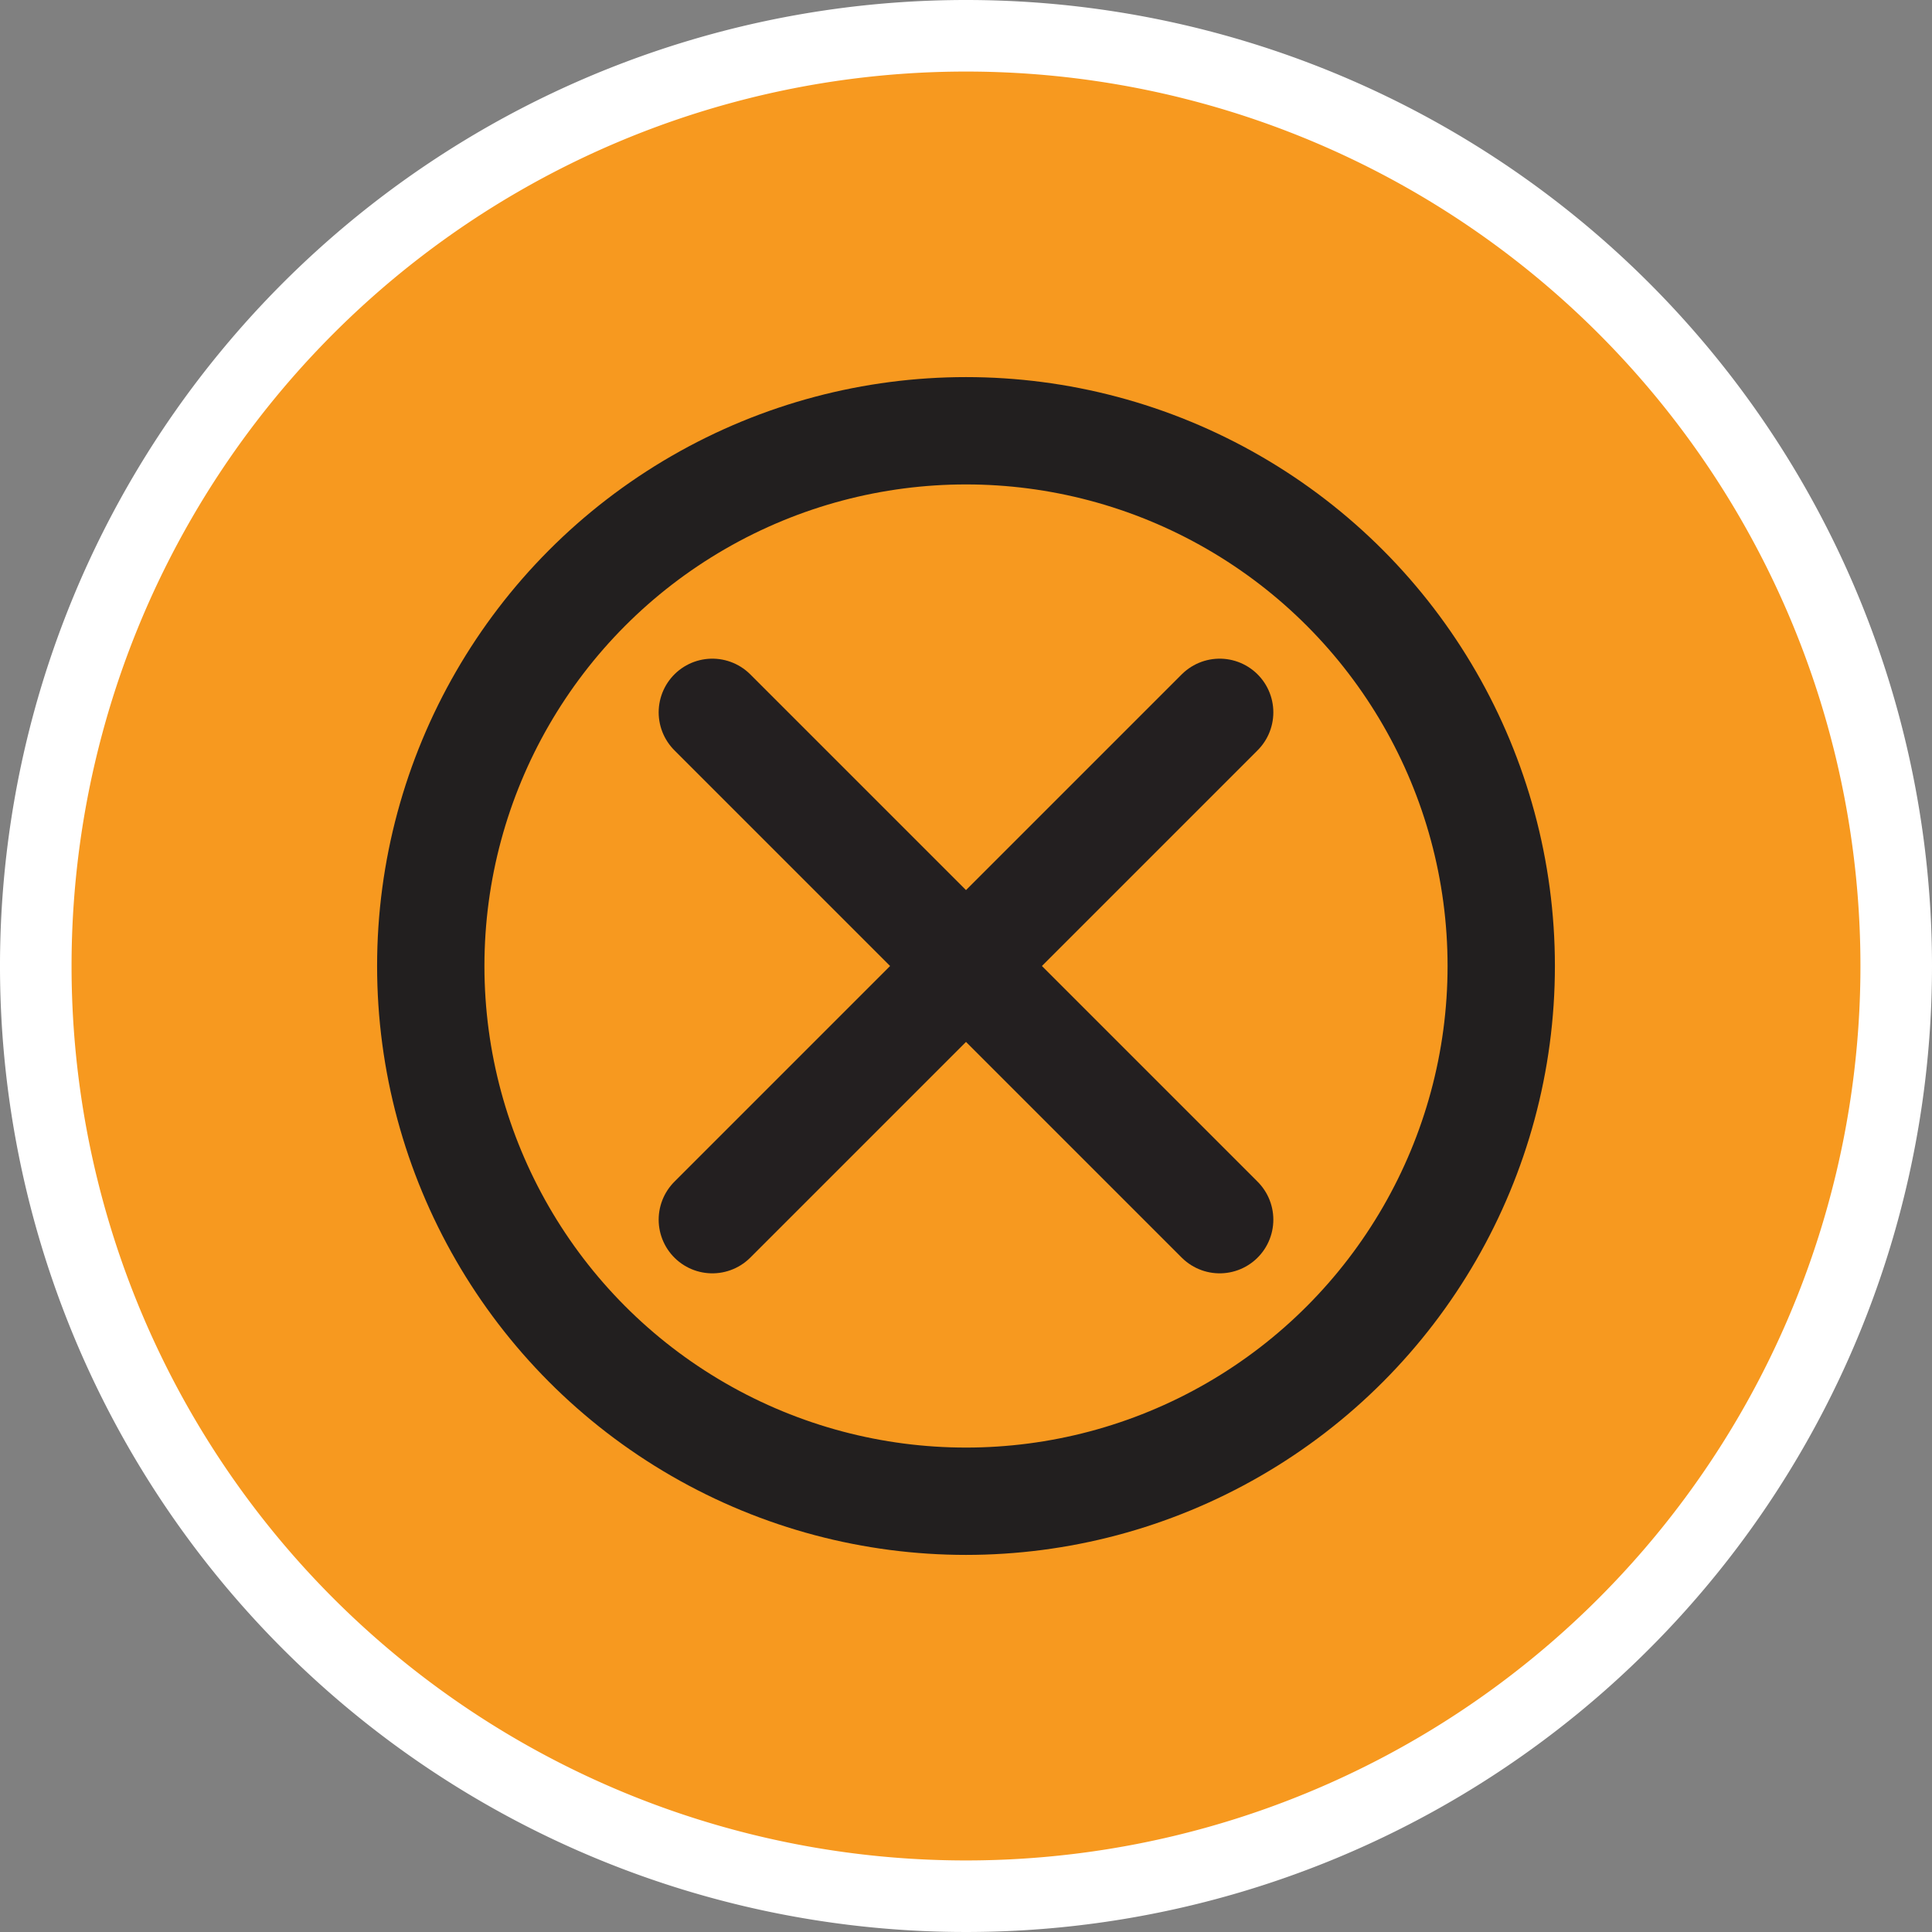 <svg id="Layer_1" data-name="Layer 1" xmlns="http://www.w3.org/2000/svg" viewBox="0 0 54 54"><rect x="0" y="0" width="54" height="54" fill="#808080" stroke="none"/><defs><style>.cls-1{fill:#f7991f;}.cls-2{fill:#fff;}.cls-3,.cls-4{fill:none;stroke-miterlimit:10;stroke-width:3px;}.cls-3{stroke:#221f1f;}.cls-4{stroke:#231f20;stroke-linecap:round;}</style></defs><title>route_cancellation</title><path class="cls-1" d="M27,53.06a26,26,0,1,1,26-26A26,26,0,0,1,27,53.06Z" transform="translate(0 -0.06)"/><path class="cls-2" d="M27,2.06a25,25,0,1,1-25,25,25,25,0,0,1,25-25m0-2a27,27,0,1,0,27,27,27,27,0,0,0-27-27h0Z" transform="translate(0 -0.06)"/><circle class="cls-3" cx="27" cy="27" r="14.96"/><line class="cls-4" x1="19.91" y1="19.91" x2="34.09" y2="34.09"/><line class="cls-4" x1="19.91" y1="34.09" x2="34.09" y2="19.91"/></svg>